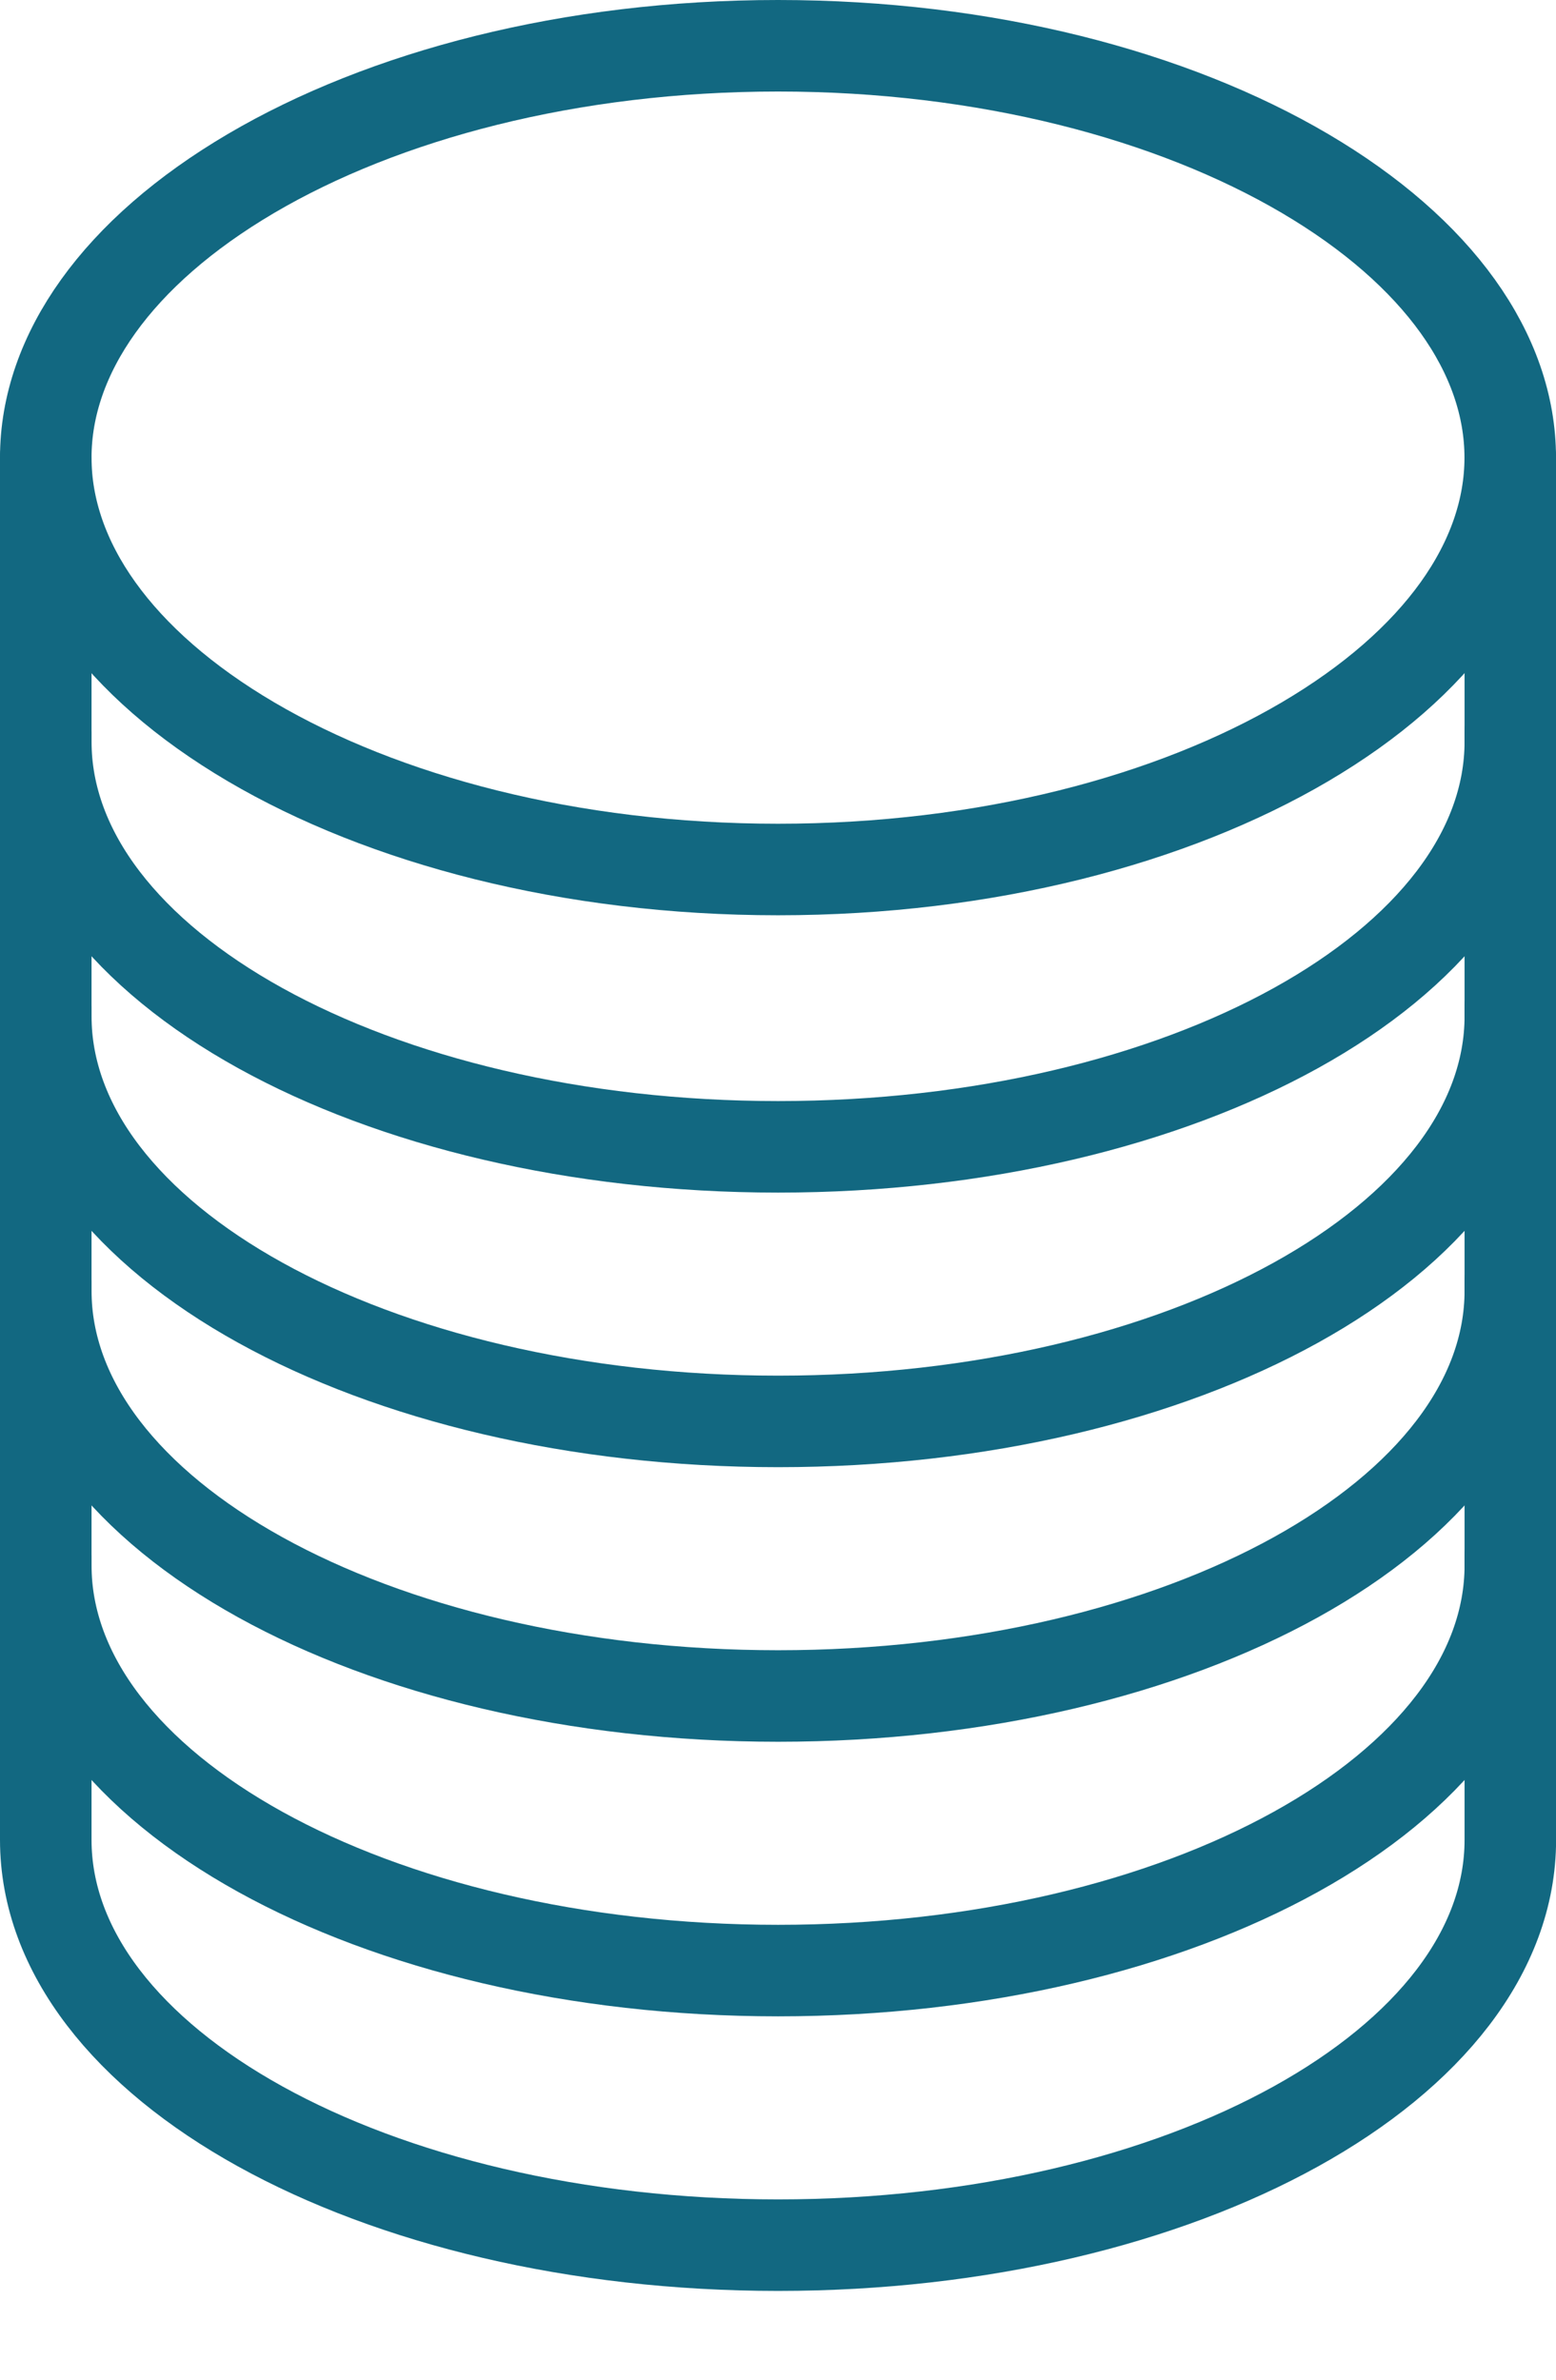 <svg width="17" height="26" viewBox="0 0 17 26" fill="none" xmlns="http://www.w3.org/2000/svg">
<path d="M16.5 5C16.5 6.131 15.717 7.246 14.257 8.105C12.808 8.957 10.774 9.5 8.5 9.5C6.226 9.5 4.192 8.957 2.743 8.105C1.283 7.246 0.5 6.131 0.5 5C0.5 3.869 1.283 2.754 2.743 1.895C4.192 1.043 6.226 0.5 8.5 0.5C10.774 0.5 12.808 1.043 14.257 1.895C15.717 2.754 16.5 3.869 16.5 5Z" stroke="#126881"/>
<path d="M0.5 5V8.101C0.5 10.547 4.082 12.53 8.501 12.53C12.919 12.53 16.501 10.547 16.501 8.101V5" stroke="#126881" stroke-linecap="round"/>
<path d="M0.5 8V11.101C0.5 13.547 4.082 15.53 8.501 15.53C12.919 15.53 16.501 13.547 16.501 11.101V8" stroke="#126881" stroke-linecap="round"/>
<path d="M0.5 11V14.101C0.5 16.547 4.082 18.53 8.501 18.53C12.919 18.53 16.501 16.547 16.501 14.101V11" stroke="#126881" stroke-linecap="round"/>
<path d="M0.5 14V17.101C0.5 19.547 4.082 21.53 8.501 21.53C12.919 21.53 16.501 19.547 16.501 17.101V14" stroke="#126881" stroke-linecap="round"/>
<path d="M0.5 17V20.101C0.5 22.547 4.082 24.53 8.501 24.53C12.919 24.53 16.501 22.547 16.501 20.101V17" stroke="#126881" stroke-linecap="round"/>
</svg>
